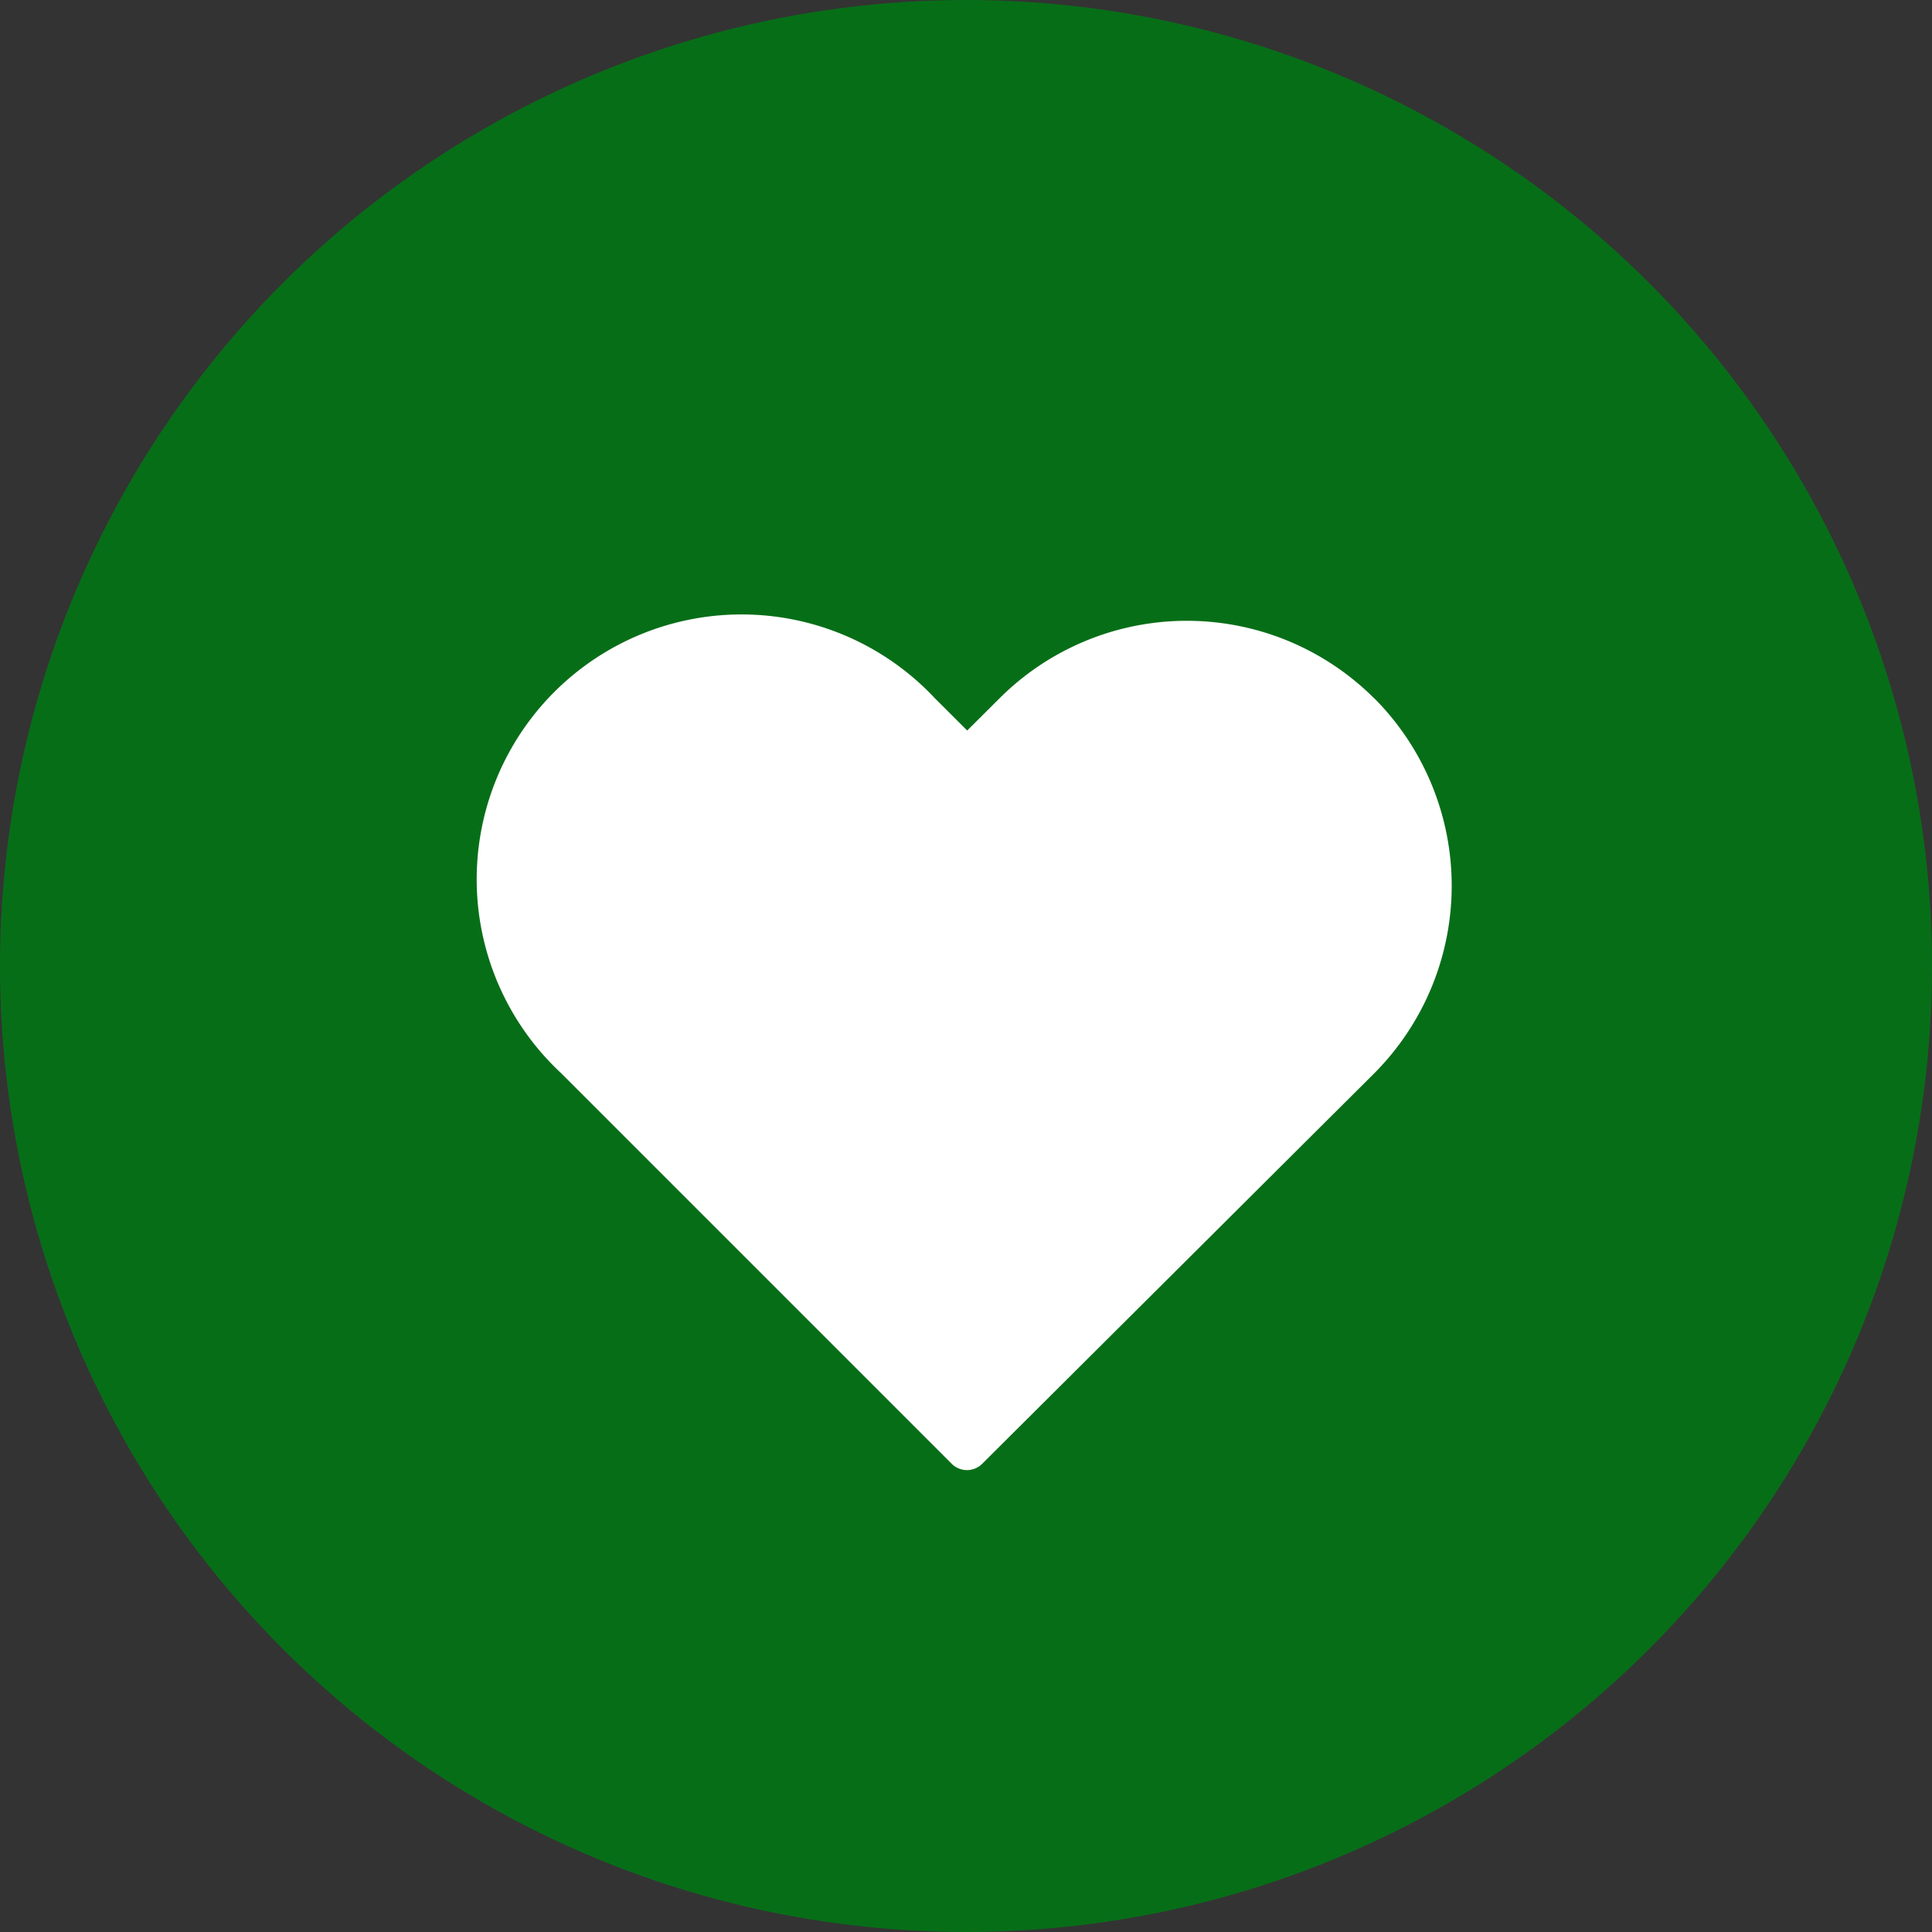 <svg xmlns="http://www.w3.org/2000/svg" width="92" height="92" viewBox="0 0 92 92">
  <rect x="0" y="0" width="92" height="92" fill="#333333" stroke="none"/>
  <g id="Group_3193" data-name="Group 3193" transform="translate(-672.192 -670.192)">
    <circle id="Ellipse_113" data-name="Ellipse 113" cx="46" cy="46" r="46" transform="translate(672.192 670.192)" fill="#076e18"/>
    <g id="noun_Close_3575061" transform="translate(694.911 699.469)">
      <g id="noun_Heart_2745457" transform="translate(0 0)">
        <path id="Path_2940" data-name="Path 2940" d="M46.9,16.795a12.622,12.622,0,0,0-17.855,0l-1.532,1.526-1.539-1.536A12.612,12.612,0,1,0,8.161,34.624L26.794,53.257a1.028,1.028,0,0,0,1.414,0l18.676-18.6a12.655,12.655,0,0,0,.02-17.865Z" transform="translate(-4.175 -12.811)" fill="#fff"/>
      </g>
    </g>
  </g>
</svg>
